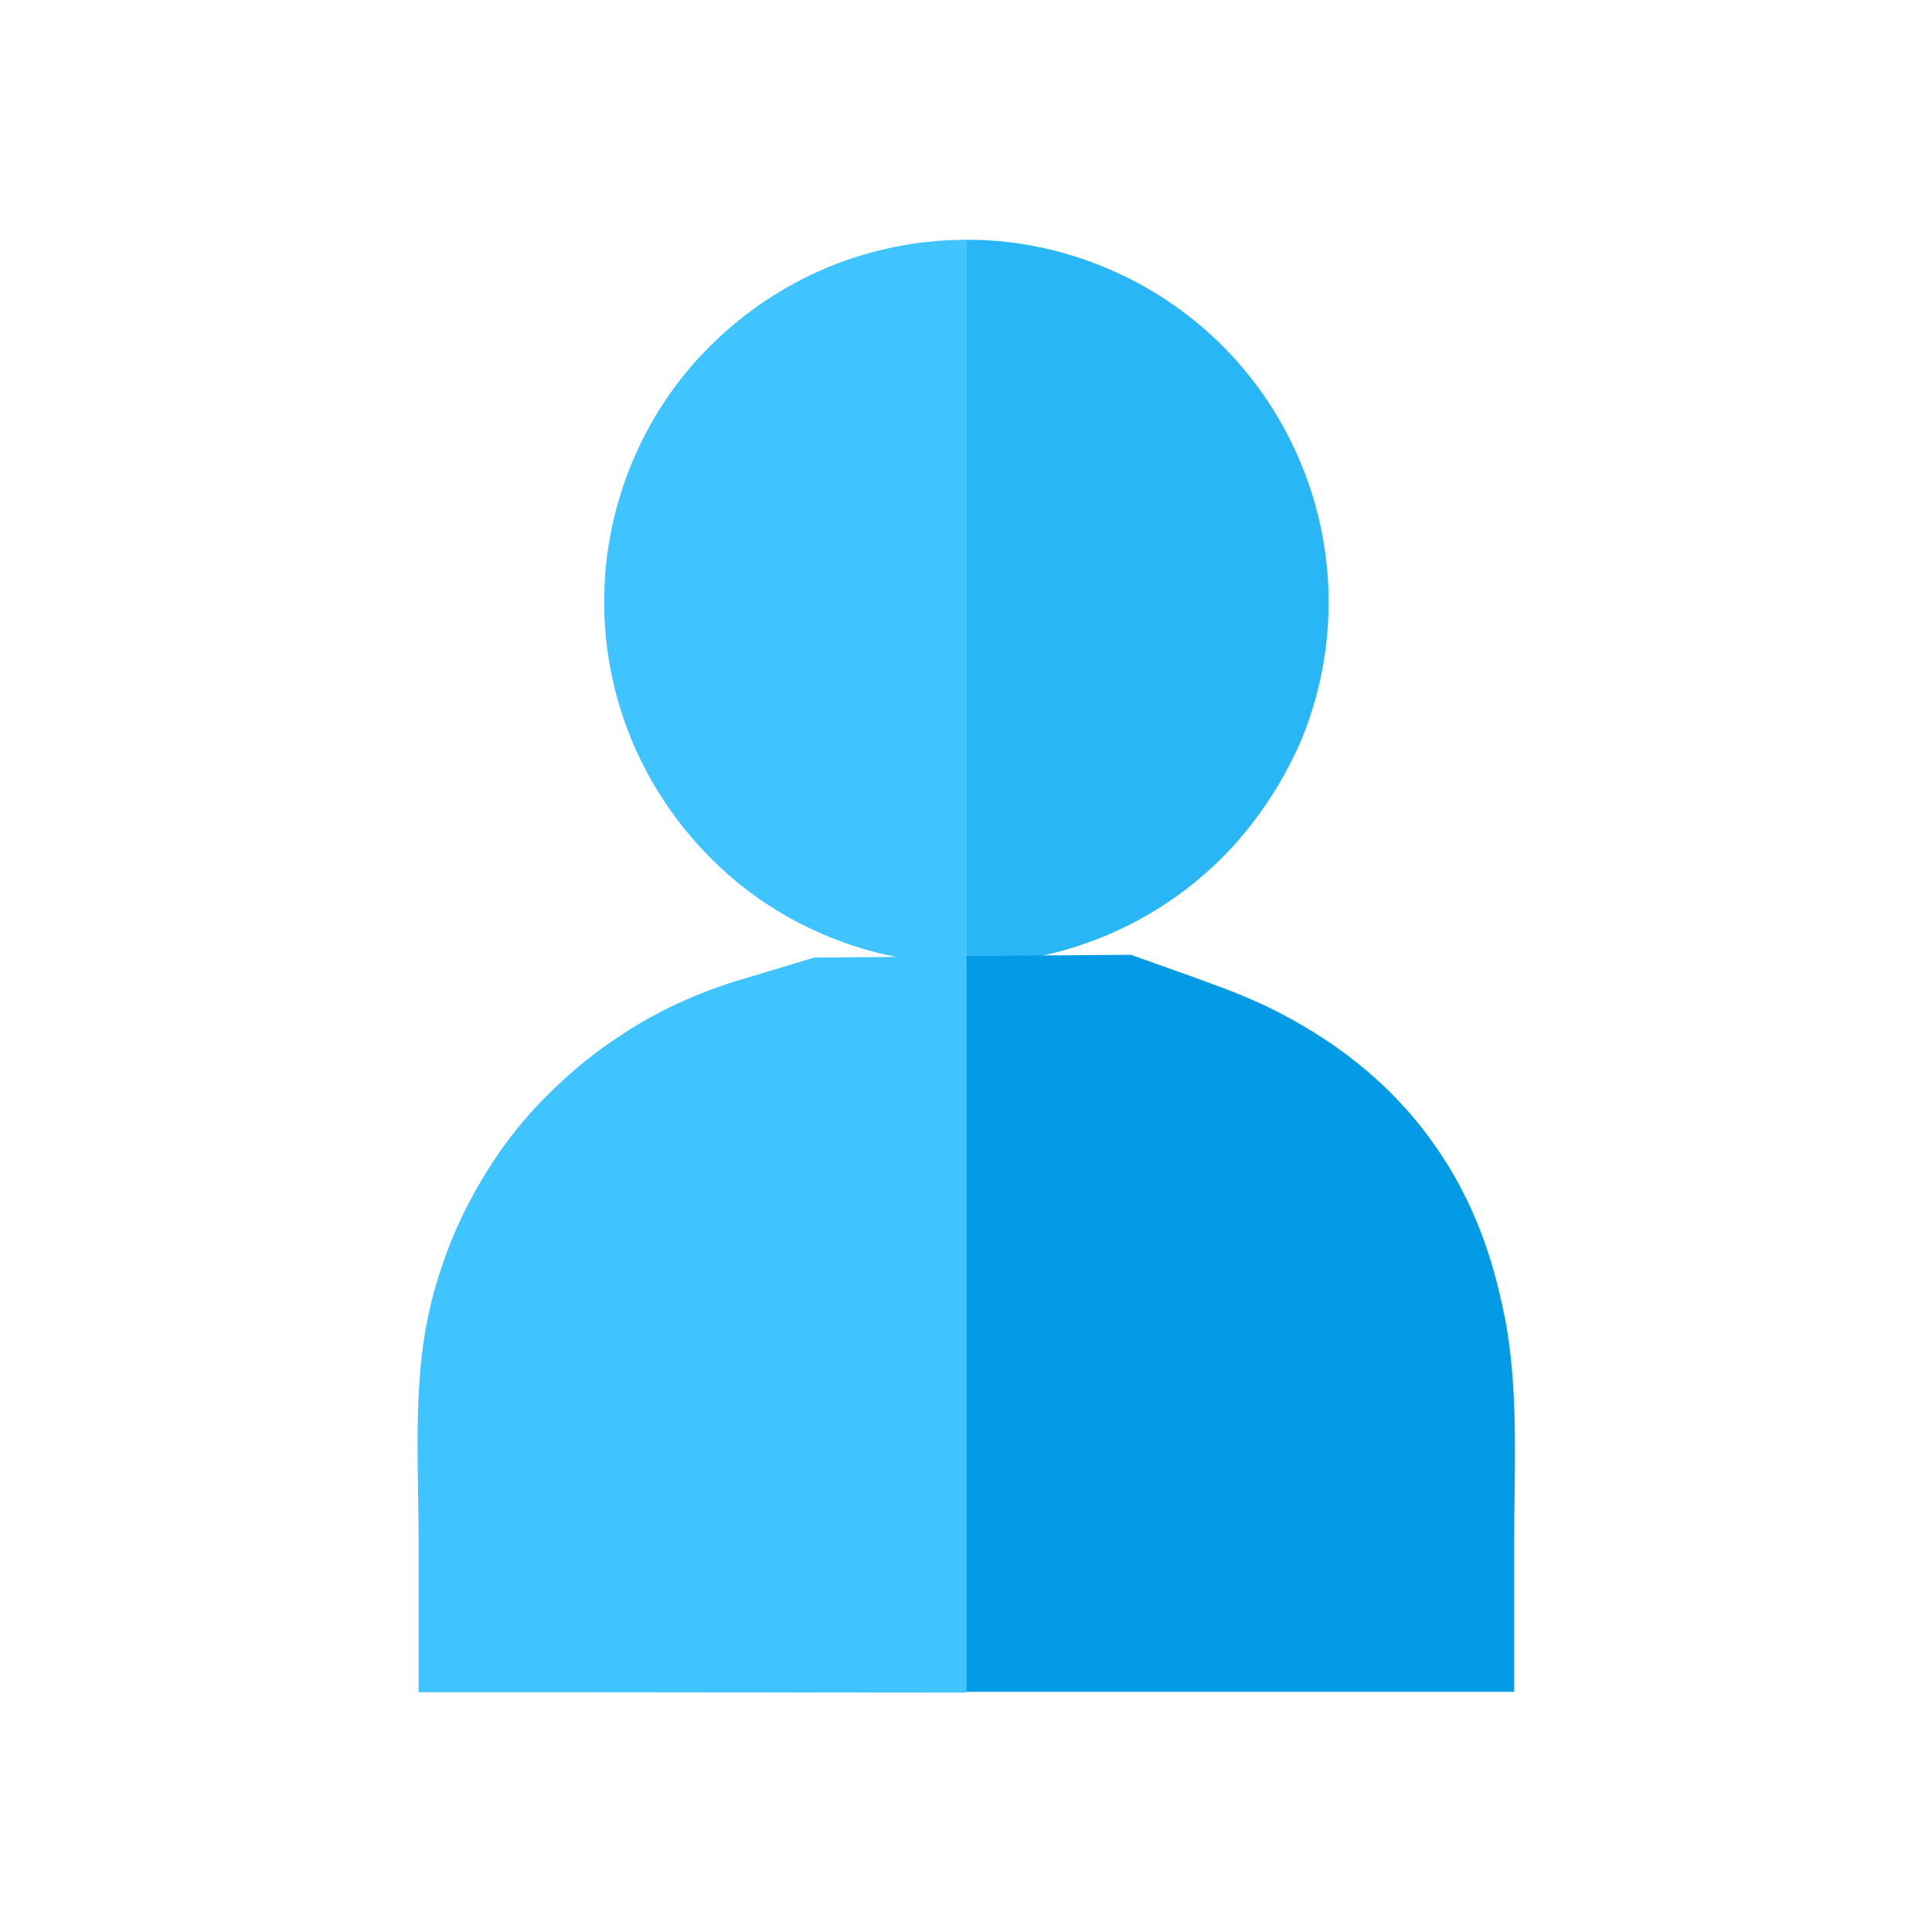 <?xml version="1.0" standalone="no"?><!DOCTYPE svg PUBLIC "-//W3C//DTD SVG 1.1//EN" "http://www.w3.org/Graphics/SVG/1.1/DTD/svg11.dtd"><svg t="1605611369247" class="icon" viewBox="0 0 1024 1024" version="1.1" xmlns="http://www.w3.org/2000/svg" p-id="4045" xmlns:xlink="http://www.w3.org/1999/xlink" width="200" height="200"><defs><style type="text/css"></style></defs><path d="M512.104 510.854c-25.834 0-50.627-5.209-73.336-14.584-23.751-9.792-44.793-23.959-62.294-41.668-17.501-17.501-31.876-38.752-41.668-62.294-9.375-22.709-14.584-47.502-14.584-73.336 0-25.834 5.209-50.627 14.584-73.336 9.792-23.751 23.959-44.793 41.668-62.294 17.501-17.501 38.752-31.876 62.294-41.668 22.709-9.375 47.502-14.584 73.336-14.584v383.766z" fill="#40C4FF" p-id="4046"></path><path d="M647.735 454.602a192.195 192.195 0 0 1-62.503 41.668c-22.709 9.375-47.294 14.584-72.92 14.584h-0.208V127.089h0.625c25.626 0 50.21 5.209 72.711 14.584 23.751 9.792 44.793 23.959 62.503 41.668 17.501 17.501 31.876 38.752 41.668 62.503 9.375 22.709 14.584 47.502 14.584 73.336 0 25.834-5.209 50.627-14.584 73.336-10.209 23.334-24.376 44.585-41.877 62.086z" fill="#29B6F6" p-id="4047"></path><path d="M512.104 506.687h0.208l87.087-0.625 15.209 5.417 18.126 6.459 9.584 3.542c12.917 4.584 24.584 9.584 35.21 15.001 10.834 5.625 21.251 11.875 31.043 18.751 10 7.084 19.376 15.001 27.918 23.334 8.542 8.542 16.251 17.501 23.126 27.293 6.875 9.584 12.917 19.792 18.126 30.626 5 10.417 9.375 21.668 12.917 33.543 3.333 11.25 6.042 22.918 8.125 34.793 6.042 37.71 3.75 75.42 3.75 113.13v78.753H512.104V506.687z" fill="#039BE5" p-id="4048"></path><path d="M300.637 896.911h-78.753v-78.753c0-35.001-2.5-75.836 3.125-110.213 2.083-12.501 5-24.793 9.167-36.668 3.958-11.875 8.959-23.543 14.792-34.585 6.042-11.459 12.709-22.084 20.001-31.876 7.292-9.792 15.626-19.167 25.001-28.126 8.959-8.542 18.542-16.667 29.168-23.959 10.417-7.292 21.251-13.751 32.501-19.167 11.25-5.417 22.918-10 35.001-13.751l9.167-2.708 17.292-5.209 14.376-4.375 80.628-0.625v390.224l-211.467-0.208z" fill="#40C4FF" p-id="4049"></path></svg>